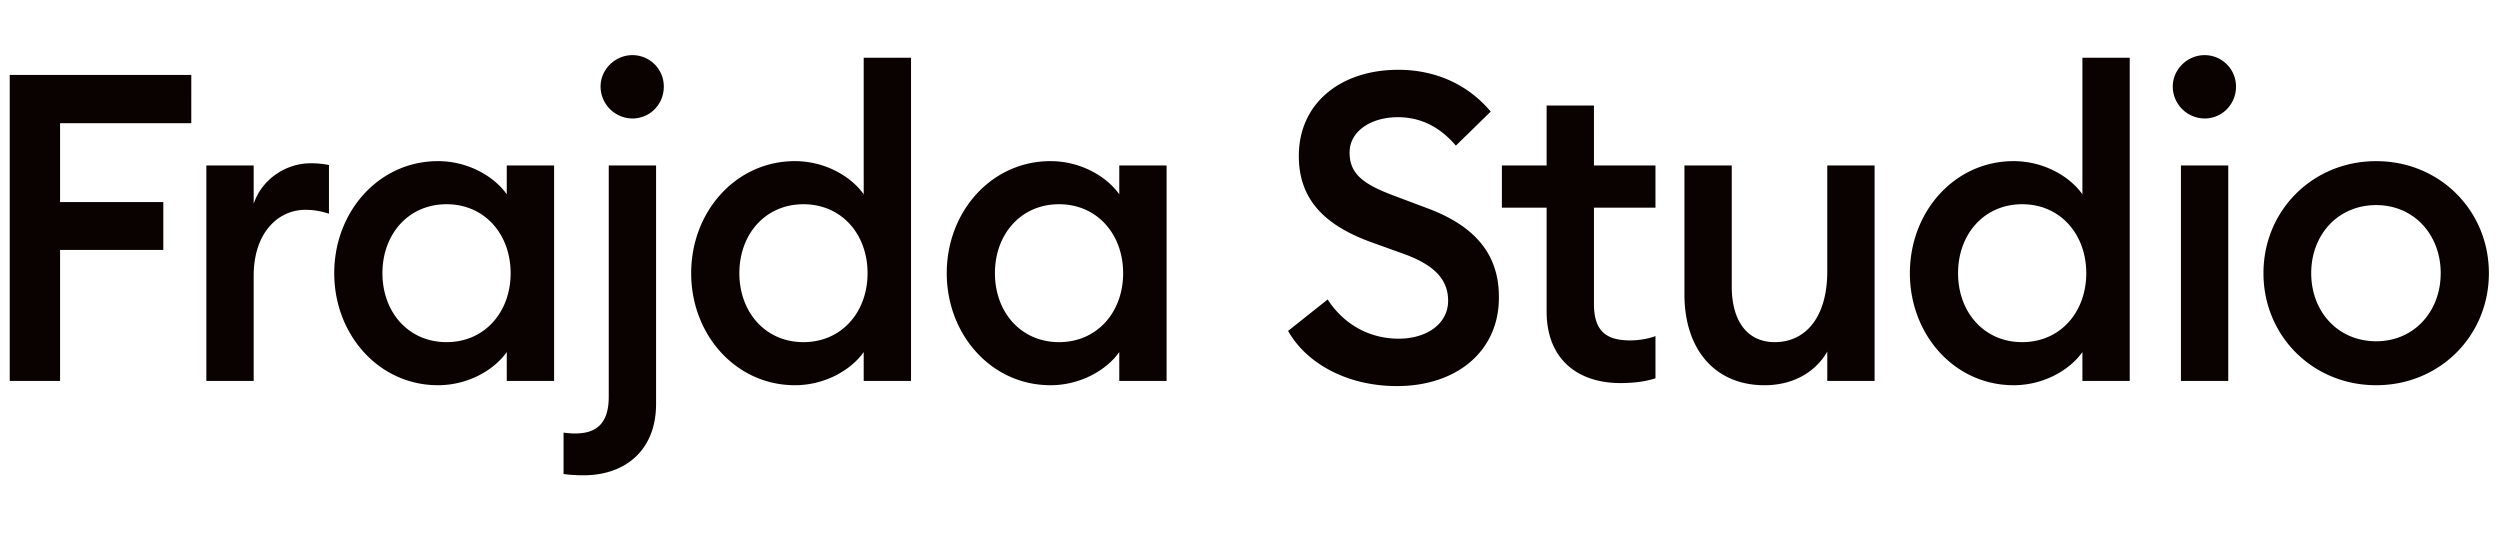 <svg fill="none" xmlns="http://www.w3.org/2000/svg" viewBox="0 0 185 41"><path d="M.72 28.188h3.725v-9.695h7.64v-3.54h-7.64V9.119h9.71V5.546H.72v22.642ZM15.27 28.188h3.502v-7.781c0-3.19 1.814-4.88 3.82-4.88.637 0 1.146.096 1.751.288V12.21a6.84 6.84 0 0 0-1.369-.127c-1.815 0-3.598 1.18-4.202 2.997v-2.838H15.27v15.945ZM24.734 20.215c0 4.56 3.311 8.291 7.673 8.291 2.292 0 4.202-1.18 5.094-2.455v2.137h3.502V12.243H37.5v2.137c-.892-1.276-2.802-2.456-5.094-2.456-4.362 0-7.673 3.731-7.673 8.291Zm13.053 0c0 2.87-1.91 5.103-4.743 5.103-2.834 0-4.744-2.233-4.744-5.103 0-2.87 1.91-5.102 4.744-5.102 2.833 0 4.743 2.232 4.743 5.102ZM49.122 6.407a2.319 2.319 0 0 0-2.324-2.327c-1.274 0-2.356 1.052-2.356 2.327a2.373 2.373 0 0 0 2.356 2.36c1.305 0 2.324-1.052 2.324-2.36Zm-.573 5.836h-3.502v17.125c0 1.977-.924 2.71-2.484 2.71-.318 0-.636-.032-.86-.064v3.062c.415.063.956.095 1.497.095 2.93 0 5.349-1.722 5.349-5.293V12.243ZM51.147 20.215c0 4.56 3.311 8.291 7.673 8.291 2.292 0 4.203-1.18 5.094-2.455v2.137h3.502V4.27h-3.502V14.38c-.892-1.276-2.802-2.456-5.094-2.456-4.362 0-7.673 3.731-7.673 8.291Zm13.053 0c0 2.87-1.91 5.103-4.743 5.103-2.834 0-4.744-2.233-4.744-5.103 0-2.87 1.91-5.102 4.744-5.102 2.833 0 4.743 2.232 4.743 5.102ZM70.06 20.215c0 4.56 3.31 8.291 7.672 8.291 2.292 0 4.202-1.18 5.094-2.455v2.137h3.502V12.243h-3.502v2.137c-.892-1.276-2.802-2.456-5.094-2.456-4.362 0-7.673 3.731-7.673 8.291Zm13.052 0c0 2.87-1.91 5.103-4.743 5.103-2.834 0-4.744-2.233-4.744-5.103 0-2.87 1.91-5.102 4.743-5.102 2.834 0 4.744 2.232 4.744 5.102ZM95.318 24.488c1.369 2.424 4.393 4.082 8.054 4.082 4.426 0 7.546-2.583 7.546-6.537.031-3.38-1.974-5.39-5.317-6.633l-2.292-.86c-2.324-.862-3.439-1.595-3.439-3.253 0-1.627 1.656-2.615 3.566-2.615 1.751 0 3.152.765 4.298 2.104l2.579-2.519c-1.656-1.977-4.044-3.093-6.845-3.093-4.203 0-7.355 2.423-7.355 6.378 0 3.093 1.752 5.07 5.349 6.377l2.483.893c2.165.797 3.216 1.85 3.216 3.444 0 1.69-1.56 2.806-3.661 2.806-2.197 0-4.075-1.084-5.253-2.901l-2.93 2.327ZM122.505 27.996v-3.125c-.509.192-1.21.319-1.878.319-1.815 0-2.674-.733-2.674-2.71v-7.112h4.552v-3.125h-4.552V7.811h-3.503v4.432h-3.311v3.125h3.311v7.685c0 3.604 2.388 5.294 5.445 5.294 1.082 0 1.91-.128 2.61-.35ZM124.648 21.778c0 4.082 2.261 6.729 5.922 6.729 2.038 0 3.725-.893 4.648-2.488v2.169h3.502V12.243h-3.502v7.845c0 3.412-1.623 5.23-3.884 5.23-2.037 0-3.184-1.563-3.184-4.114v-8.96h-3.502v9.534ZM141.331 20.215c0 4.56 3.311 8.291 7.673 8.291 2.292 0 4.202-1.18 5.094-2.455v2.137h3.502V4.27h-3.502V14.38c-.892-1.276-2.802-2.456-5.094-2.456-4.362 0-7.673 3.731-7.673 8.291Zm13.053 0c0 2.87-1.91 5.103-4.743 5.103-2.834 0-4.744-2.233-4.744-5.103 0-2.87 1.91-5.102 4.744-5.102 2.833 0 4.743 2.232 4.743 5.102ZM165.464 6.407a2.319 2.319 0 0 0-2.324-2.327c-1.273 0-2.356 1.052-2.356 2.327a2.373 2.373 0 0 0 2.356 2.36c1.305 0 2.324-1.052 2.324-2.36Zm-4.075 21.78h3.502V12.244h-3.502v15.945ZM184.178 20.215c0-4.623-3.629-8.29-8.341-8.29s-8.341 3.666-8.341 8.29c0 4.624 3.629 8.291 8.341 8.291s8.341-3.667 8.341-8.29Zm-13.148 0c0-2.838 1.973-5.038 4.807-5.038 2.802 0 4.775 2.2 4.775 5.038s-1.973 5.039-4.775 5.039c-2.834 0-4.807-2.2-4.807-5.039Z" fill="#0A0101"/></svg>